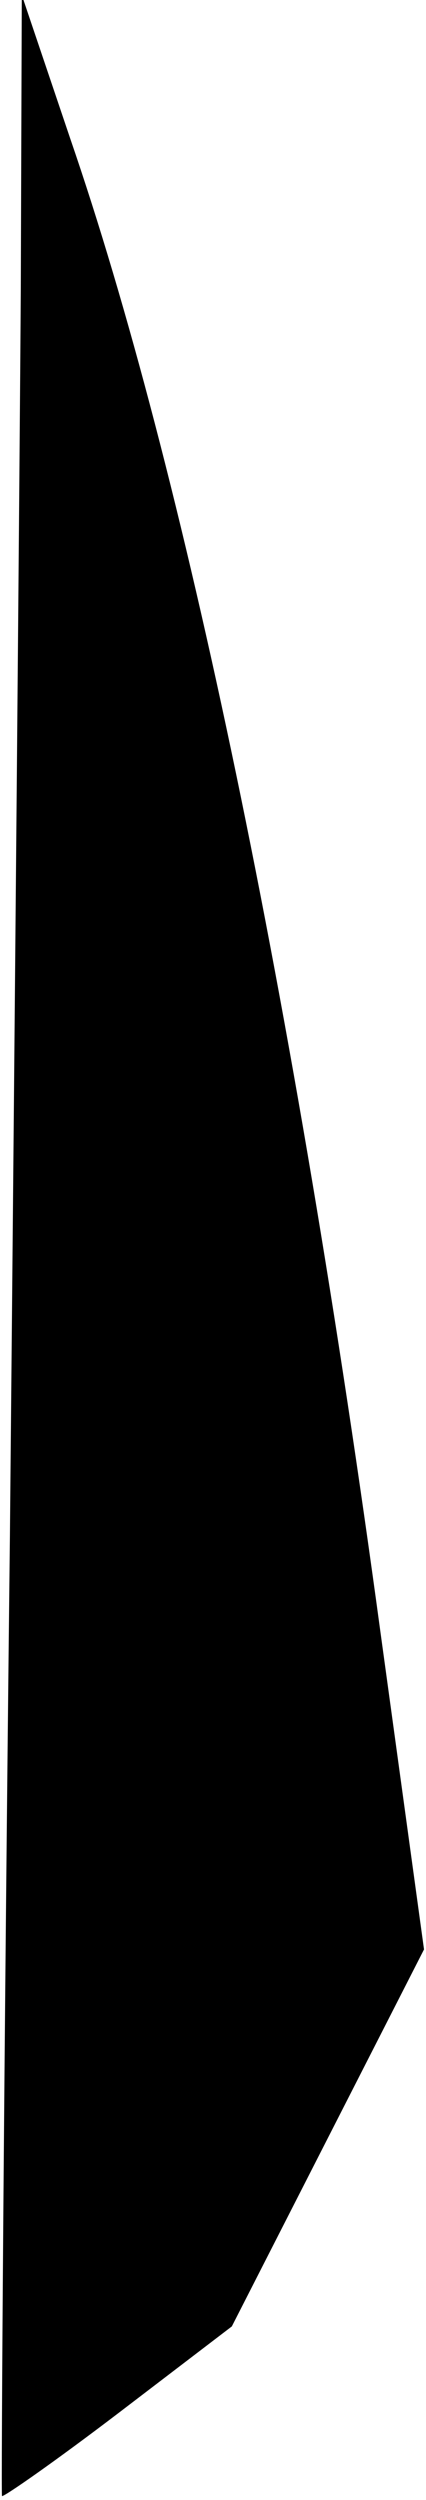 <?xml version="1.0" standalone="no"?>
<!DOCTYPE svg PUBLIC "-//W3C//DTD SVG 20010904//EN"
 "http://www.w3.org/TR/2001/REC-SVG-20010904/DTD/svg10.dtd">
<svg version="1.0" xmlns="http://www.w3.org/2000/svg"
 width="43pt" height="252pt" viewBox="0 0 43 252"
 preserveAspectRatio="xMidYMid meet">
<g transform="translate(0,252) scale(0.1,-0.1)"
fill="#000000" stroke="none">
<path fill="#000000" stroke="none" d="M21 2230 c-1 -162 -6 -729 -11 -1259
-6 -530 -9 -965 -8 -967 2 -1 55 36 118 84 l114 87 97 190 97 190 -44 320
c-86 633 -198 1171 -313 1505 l-49 145 -1 -295z"/>
</g>
</svg>
